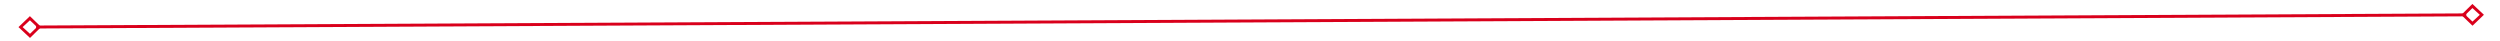 ﻿<?xml version="1.0" encoding="utf-8"?>
<svg version="1.1" xmlns:xlink="http://www.w3.org/1999/xlink" width="850px" height="14px" preserveAspectRatio="xMinYMid meet" viewBox="476 701  850 12" xmlns="http://www.w3.org/2000/svg">
  <g transform="matrix(0.616 0.788 -0.788 0.616 903.413 -438.27 )">
    <path d="M 485.9 703.8  L 482 707.5  L 485.9 711.2  L 489.7 707.5  L 485.9 703.8  Z M 485.9 709.8  L 483.4 707.5  L 485.9 705.2  L 488.3 707.5  L 485.9 709.8  Z M 1316.1 711.2  L 1320 707.5  L 1316.1 703.8  L 1312.3 707.5  L 1316.1 711.2  Z M 1316.1 705.2  L 1318.6 707.5  L 1316.1 709.8  L 1313.7 707.5  L 1316.1 705.2  Z " fill-rule="nonzero" fill="#d9001b" stroke="none" transform="matrix(0.612 -0.791 0.791 0.612 -210.073 986.558 )" />
    <path d="M 488 707.5  L 1314 707.5  " stroke-width="1" stroke="#d9001b" fill="none" transform="matrix(0.612 -0.791 0.791 0.612 -210.073 986.558 )" />
  </g>
</svg>
